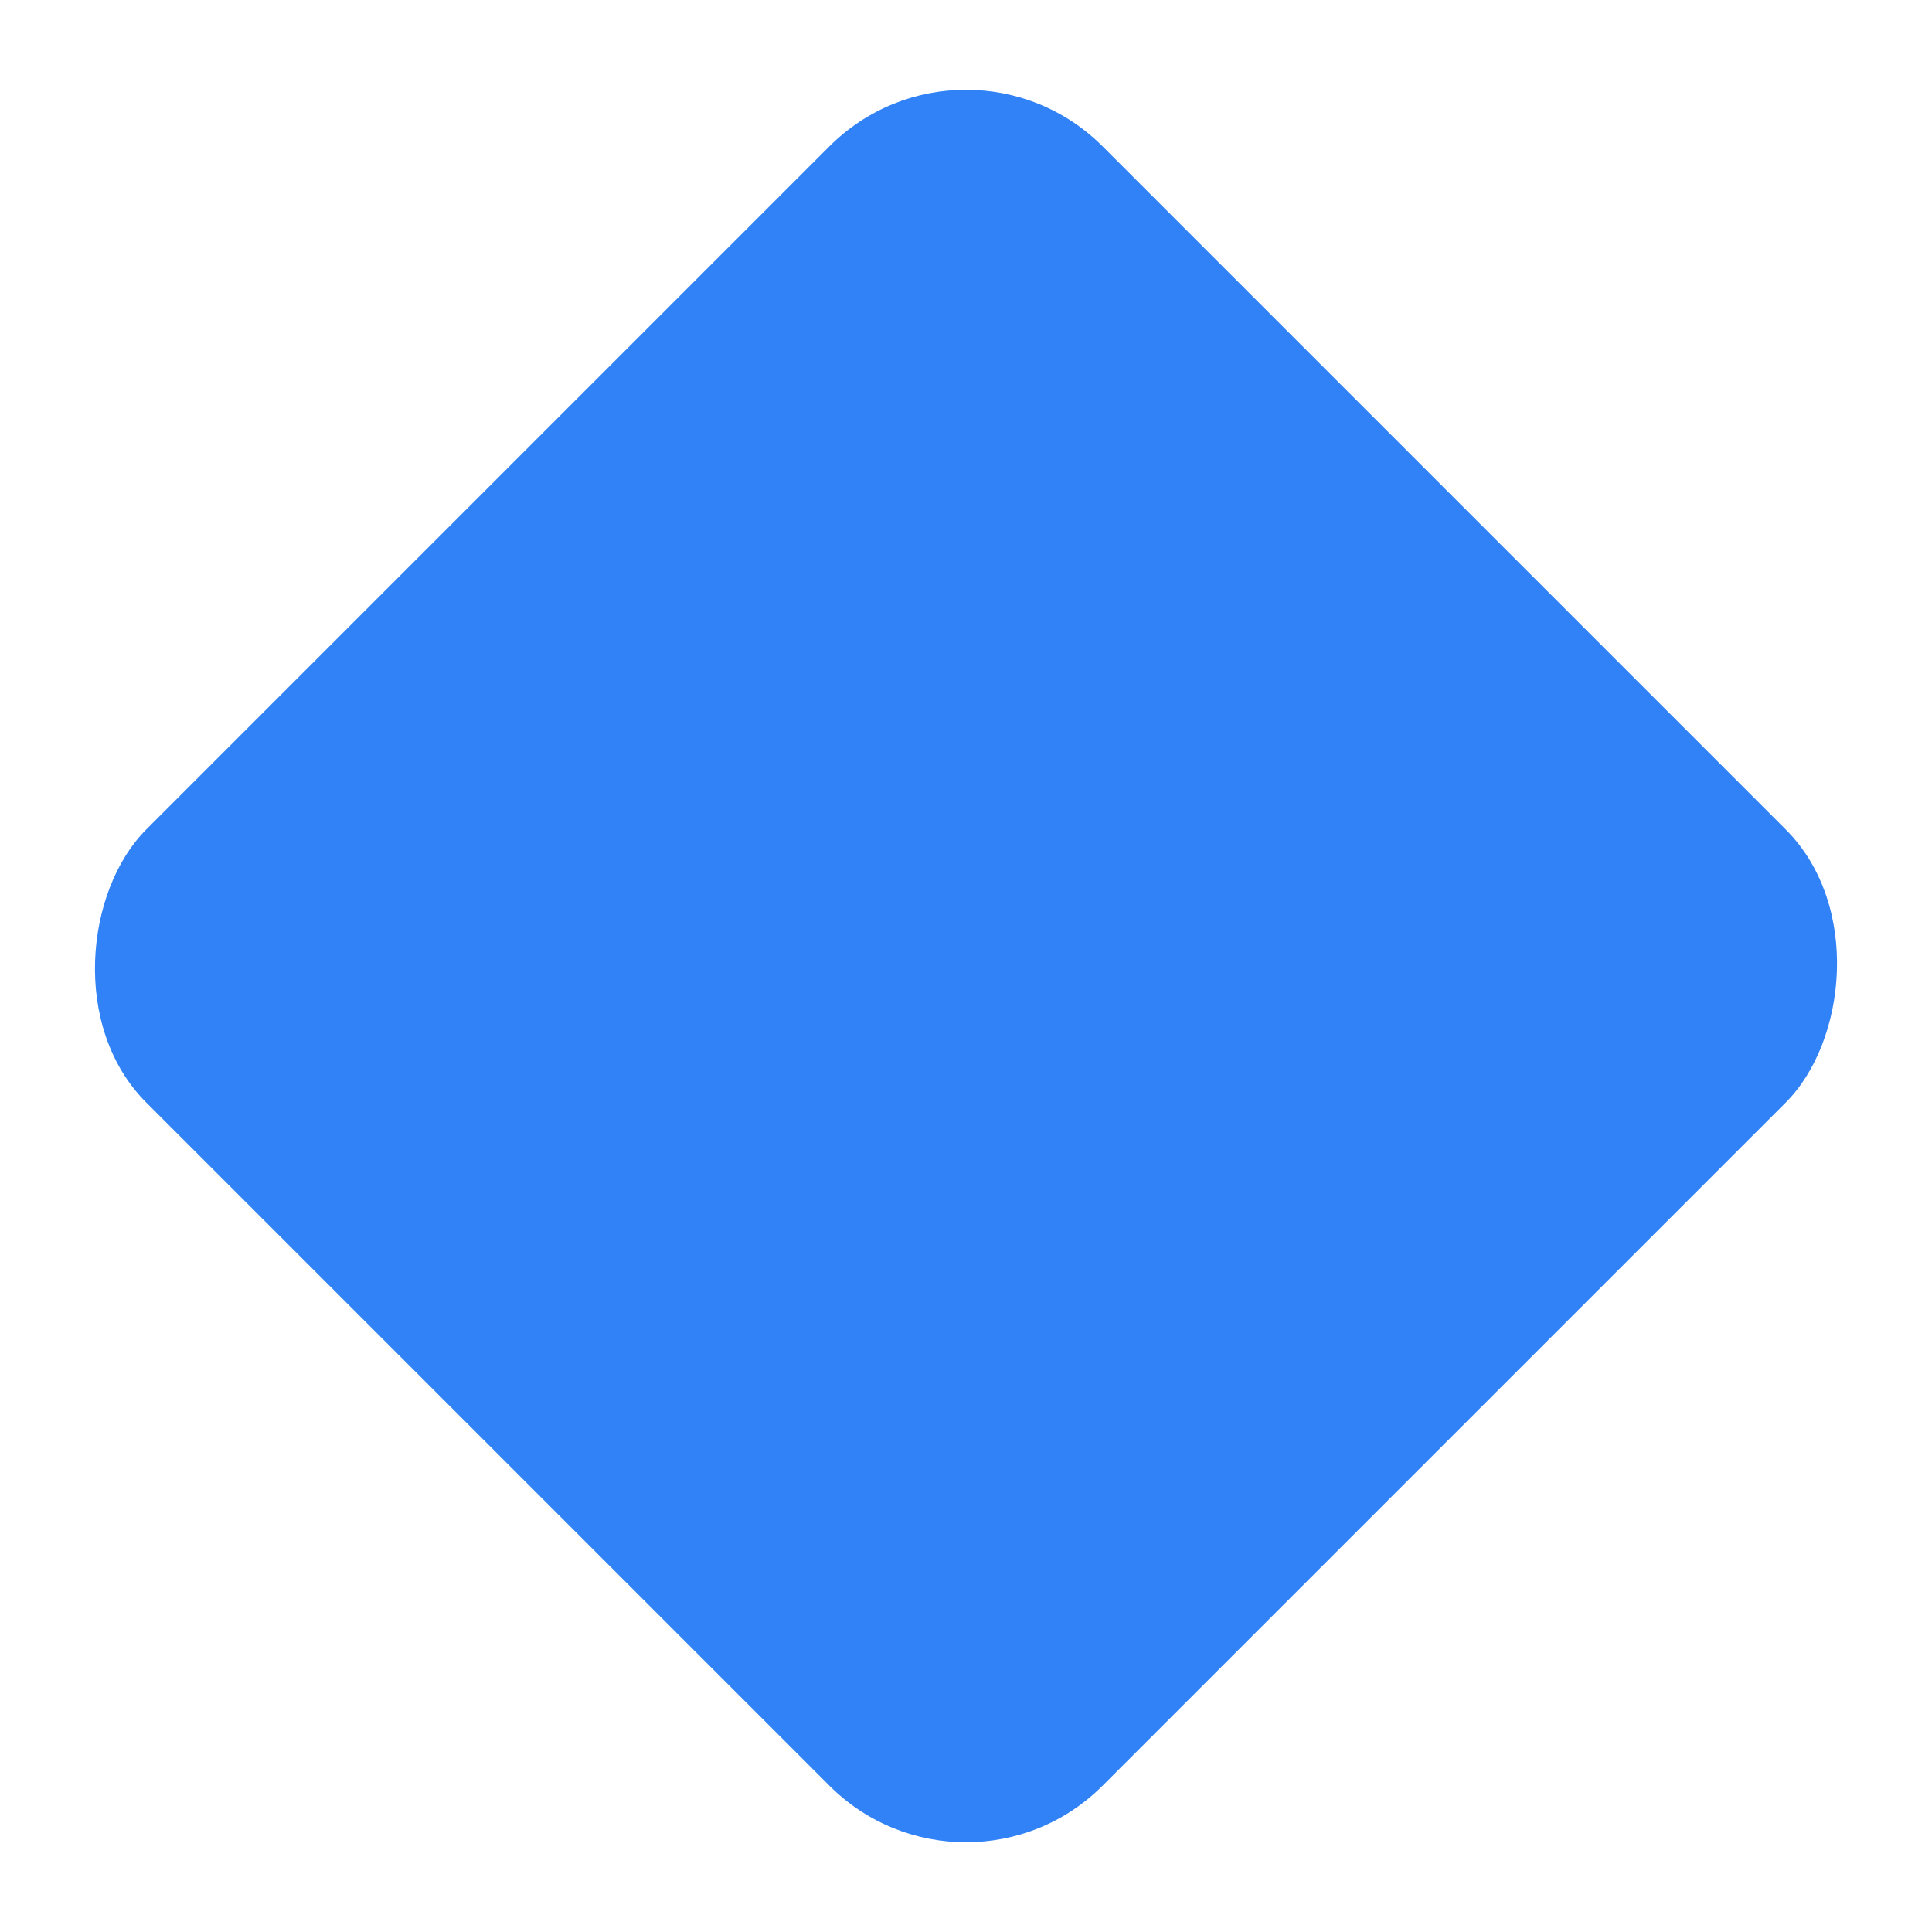 <svg id="Layer_1" data-name="Layer 1" xmlns="http://www.w3.org/2000/svg" viewBox="0 0 40 40"><defs><style>.cls-1{fill:#3182f6;}.cls-2{fill:none;}</style></defs><rect class="cls-1" x="6" y="6" width="28" height="28" rx="4" transform="translate(20 -8.284) rotate(45)"/><rect id="_icn-link-color" data-name="👉icn-link-color" class="cls-2" width="40" height="40"/></svg>